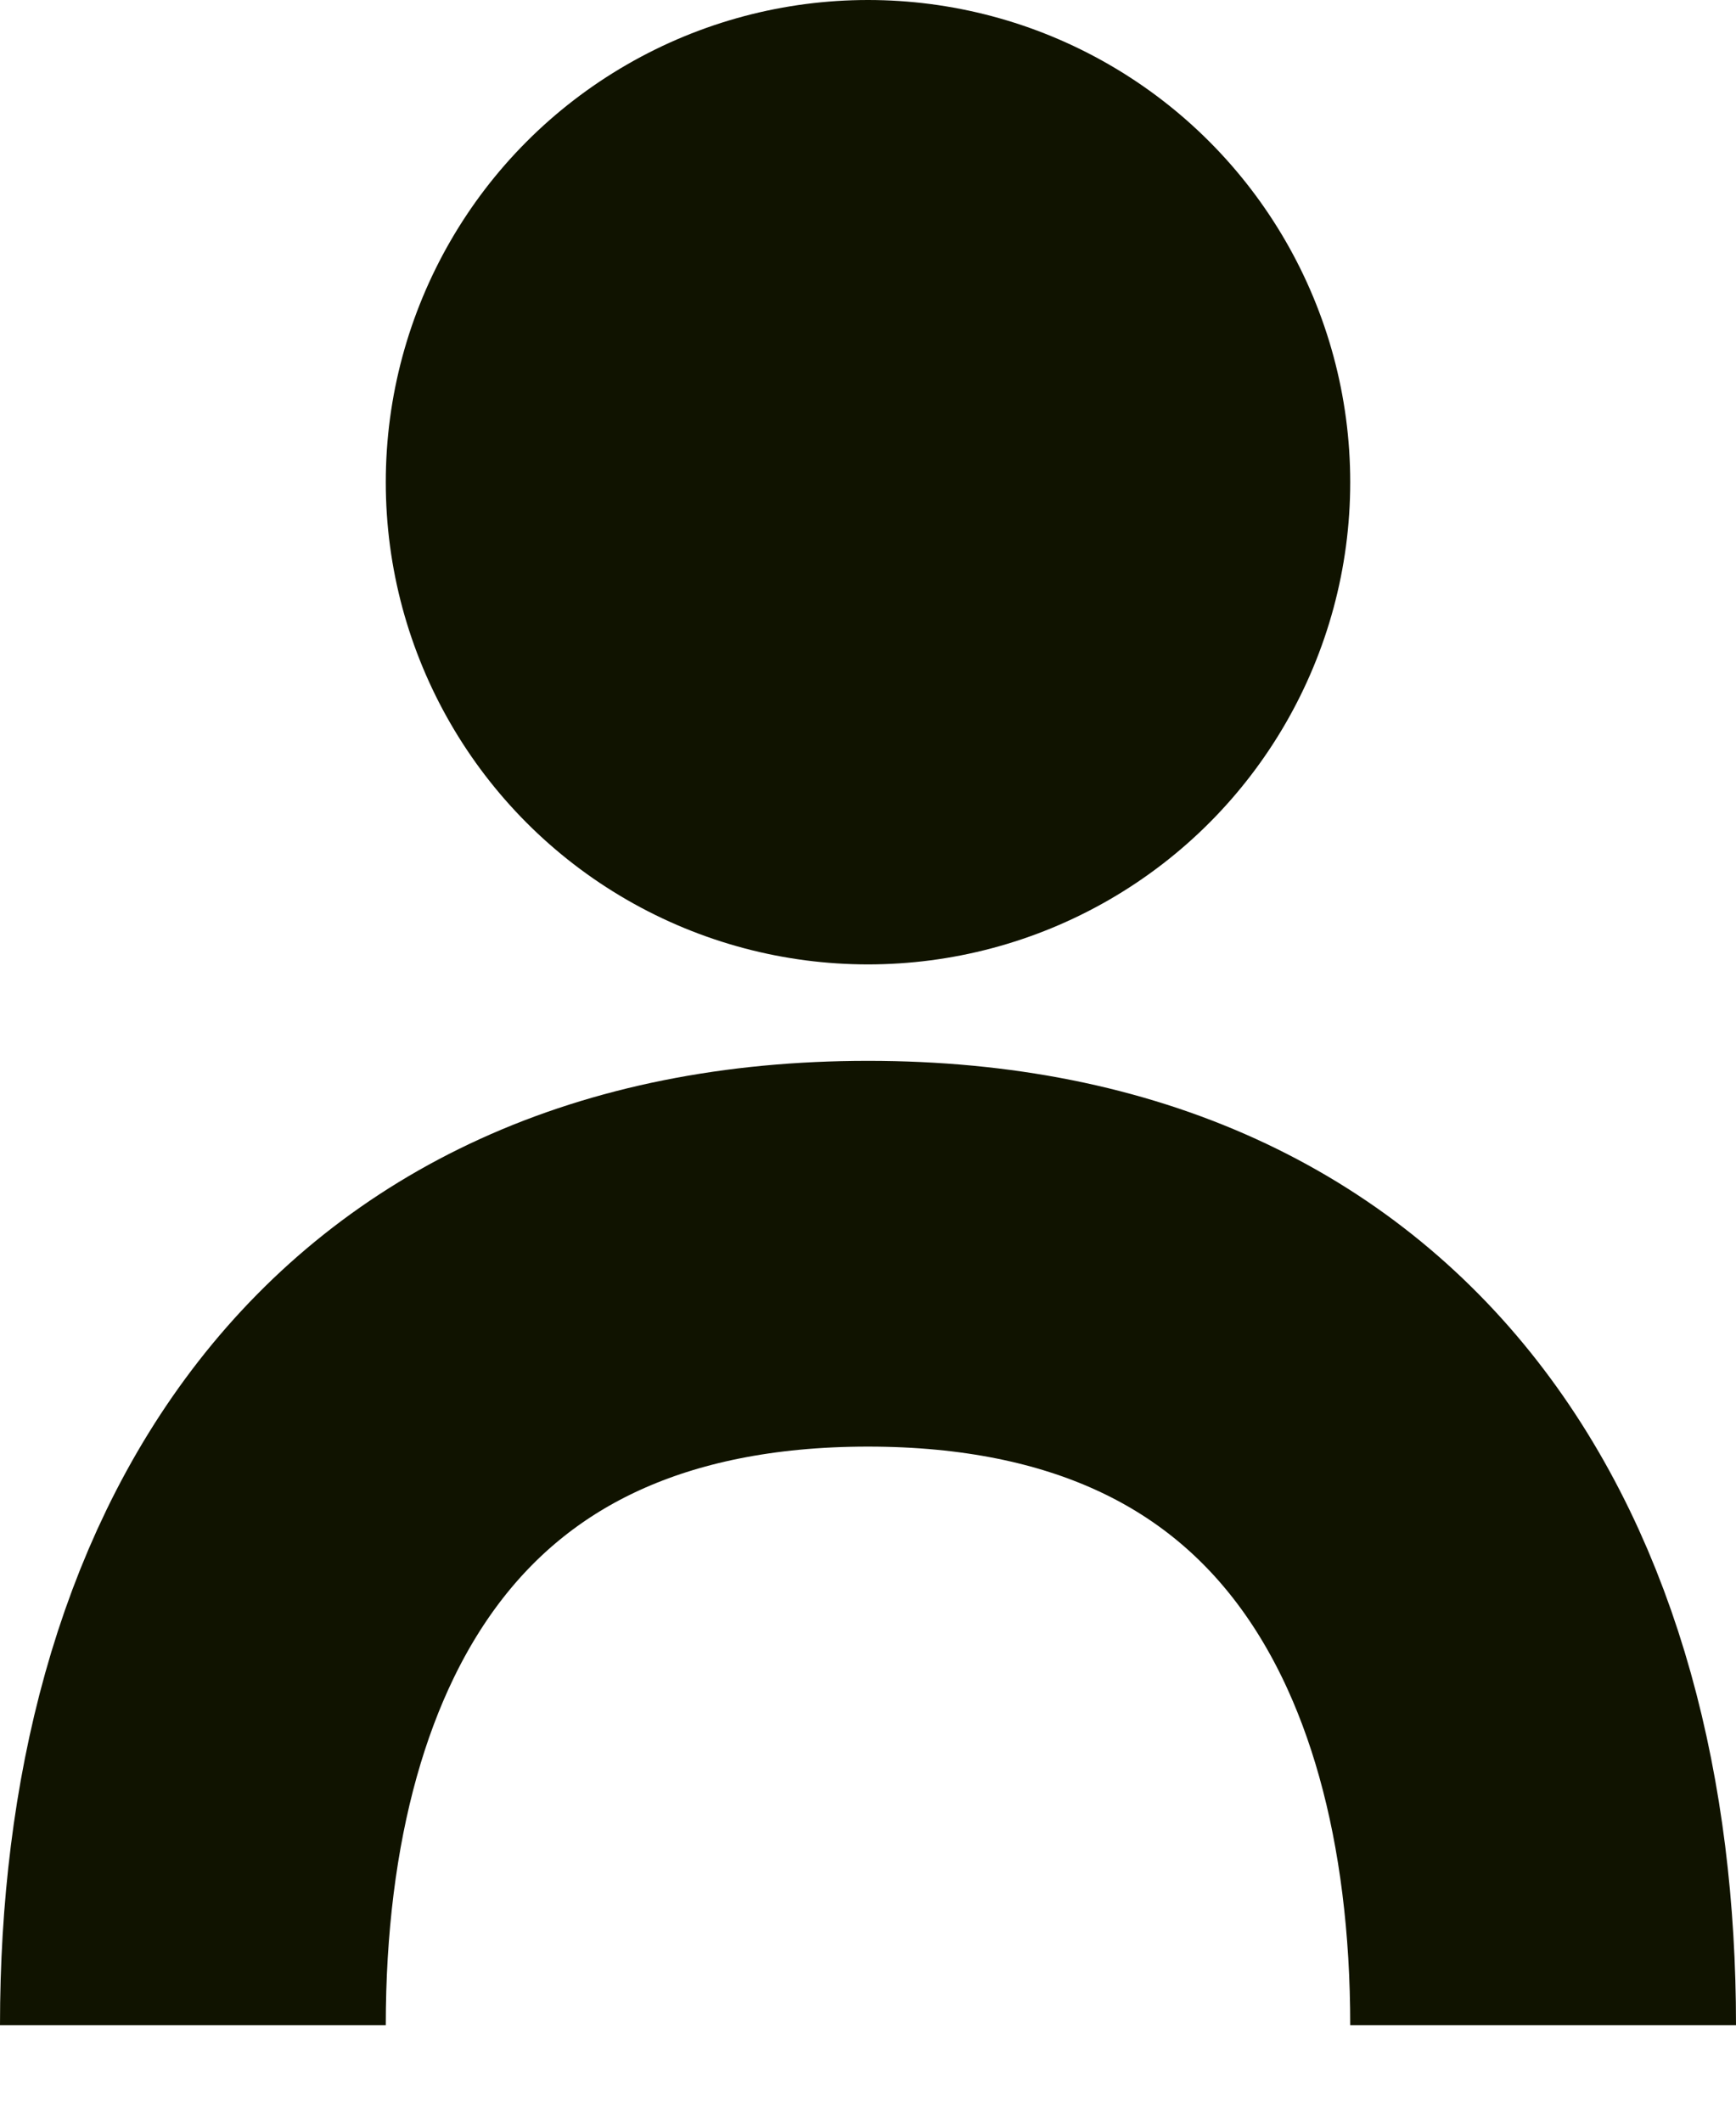 <svg width="9" height="11" viewBox="0 0 9 11" fill="none" xmlns="http://www.w3.org/2000/svg">
<circle cx="4.5" cy="2.5" r="2.5" fill="#101300"/>
<path d="M8 10.5C8 8.291 6.985 6.5 4.5 6.5C2.015 6.5 1 8.291 1 10.5" stroke="#101300" stroke-width="2"/>
</svg>
